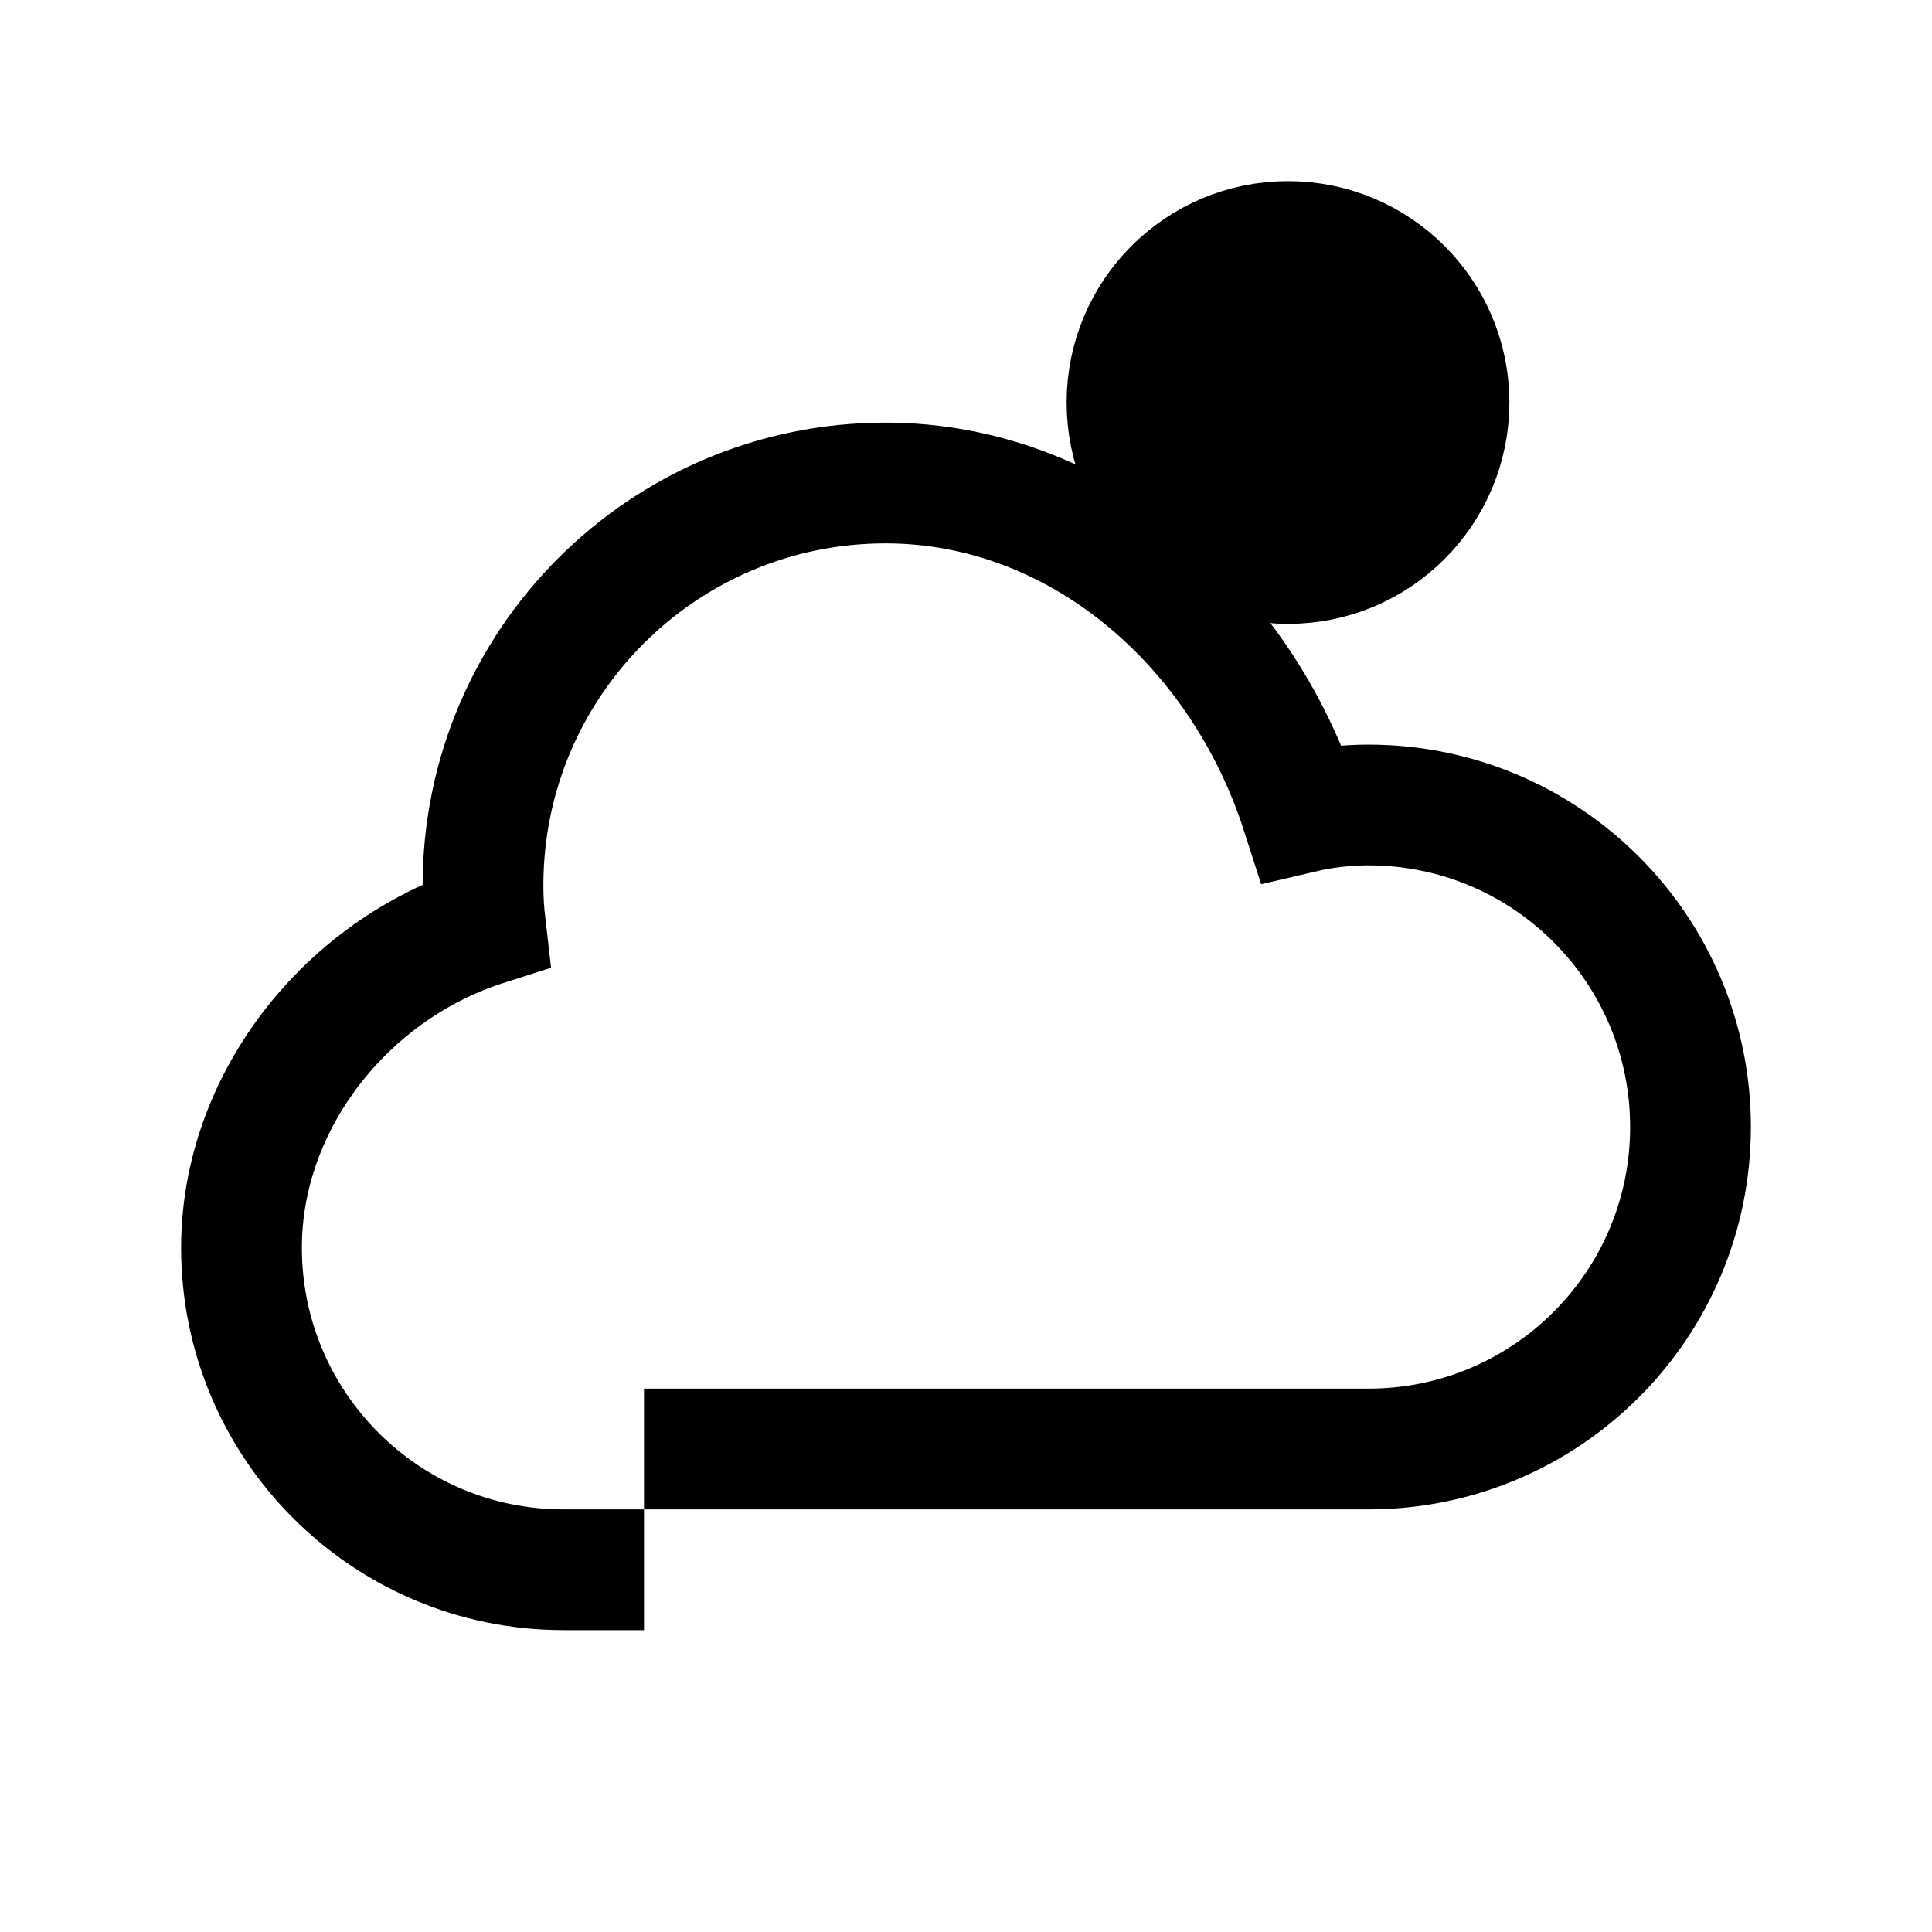 <svg width="48" height="48" viewBox="0 0 24 24" fill="none" xmlns="http://www.w3.org/2000/svg">
  <g stroke="currentColor" stroke-width="1.5">
    <path d="M8 18H17C19.209 18 21 16.209 21 14C21 11.791 19.209 10 17 10C16.715 10 16.438 10.033 16.169 10.096C15.412 7.74 13.377 6 11 6C8.239 6 6 8.239 6 11C6 11.167 6.01 11.332 6.029 11.495C4.297 12.048 3 13.688 3 15.5C3 17.709 4.791 19.5 7 19.5H8" />
    <circle cx="16" cy="5" r="2" fill="currentColor"/>
  </g>
</svg>
